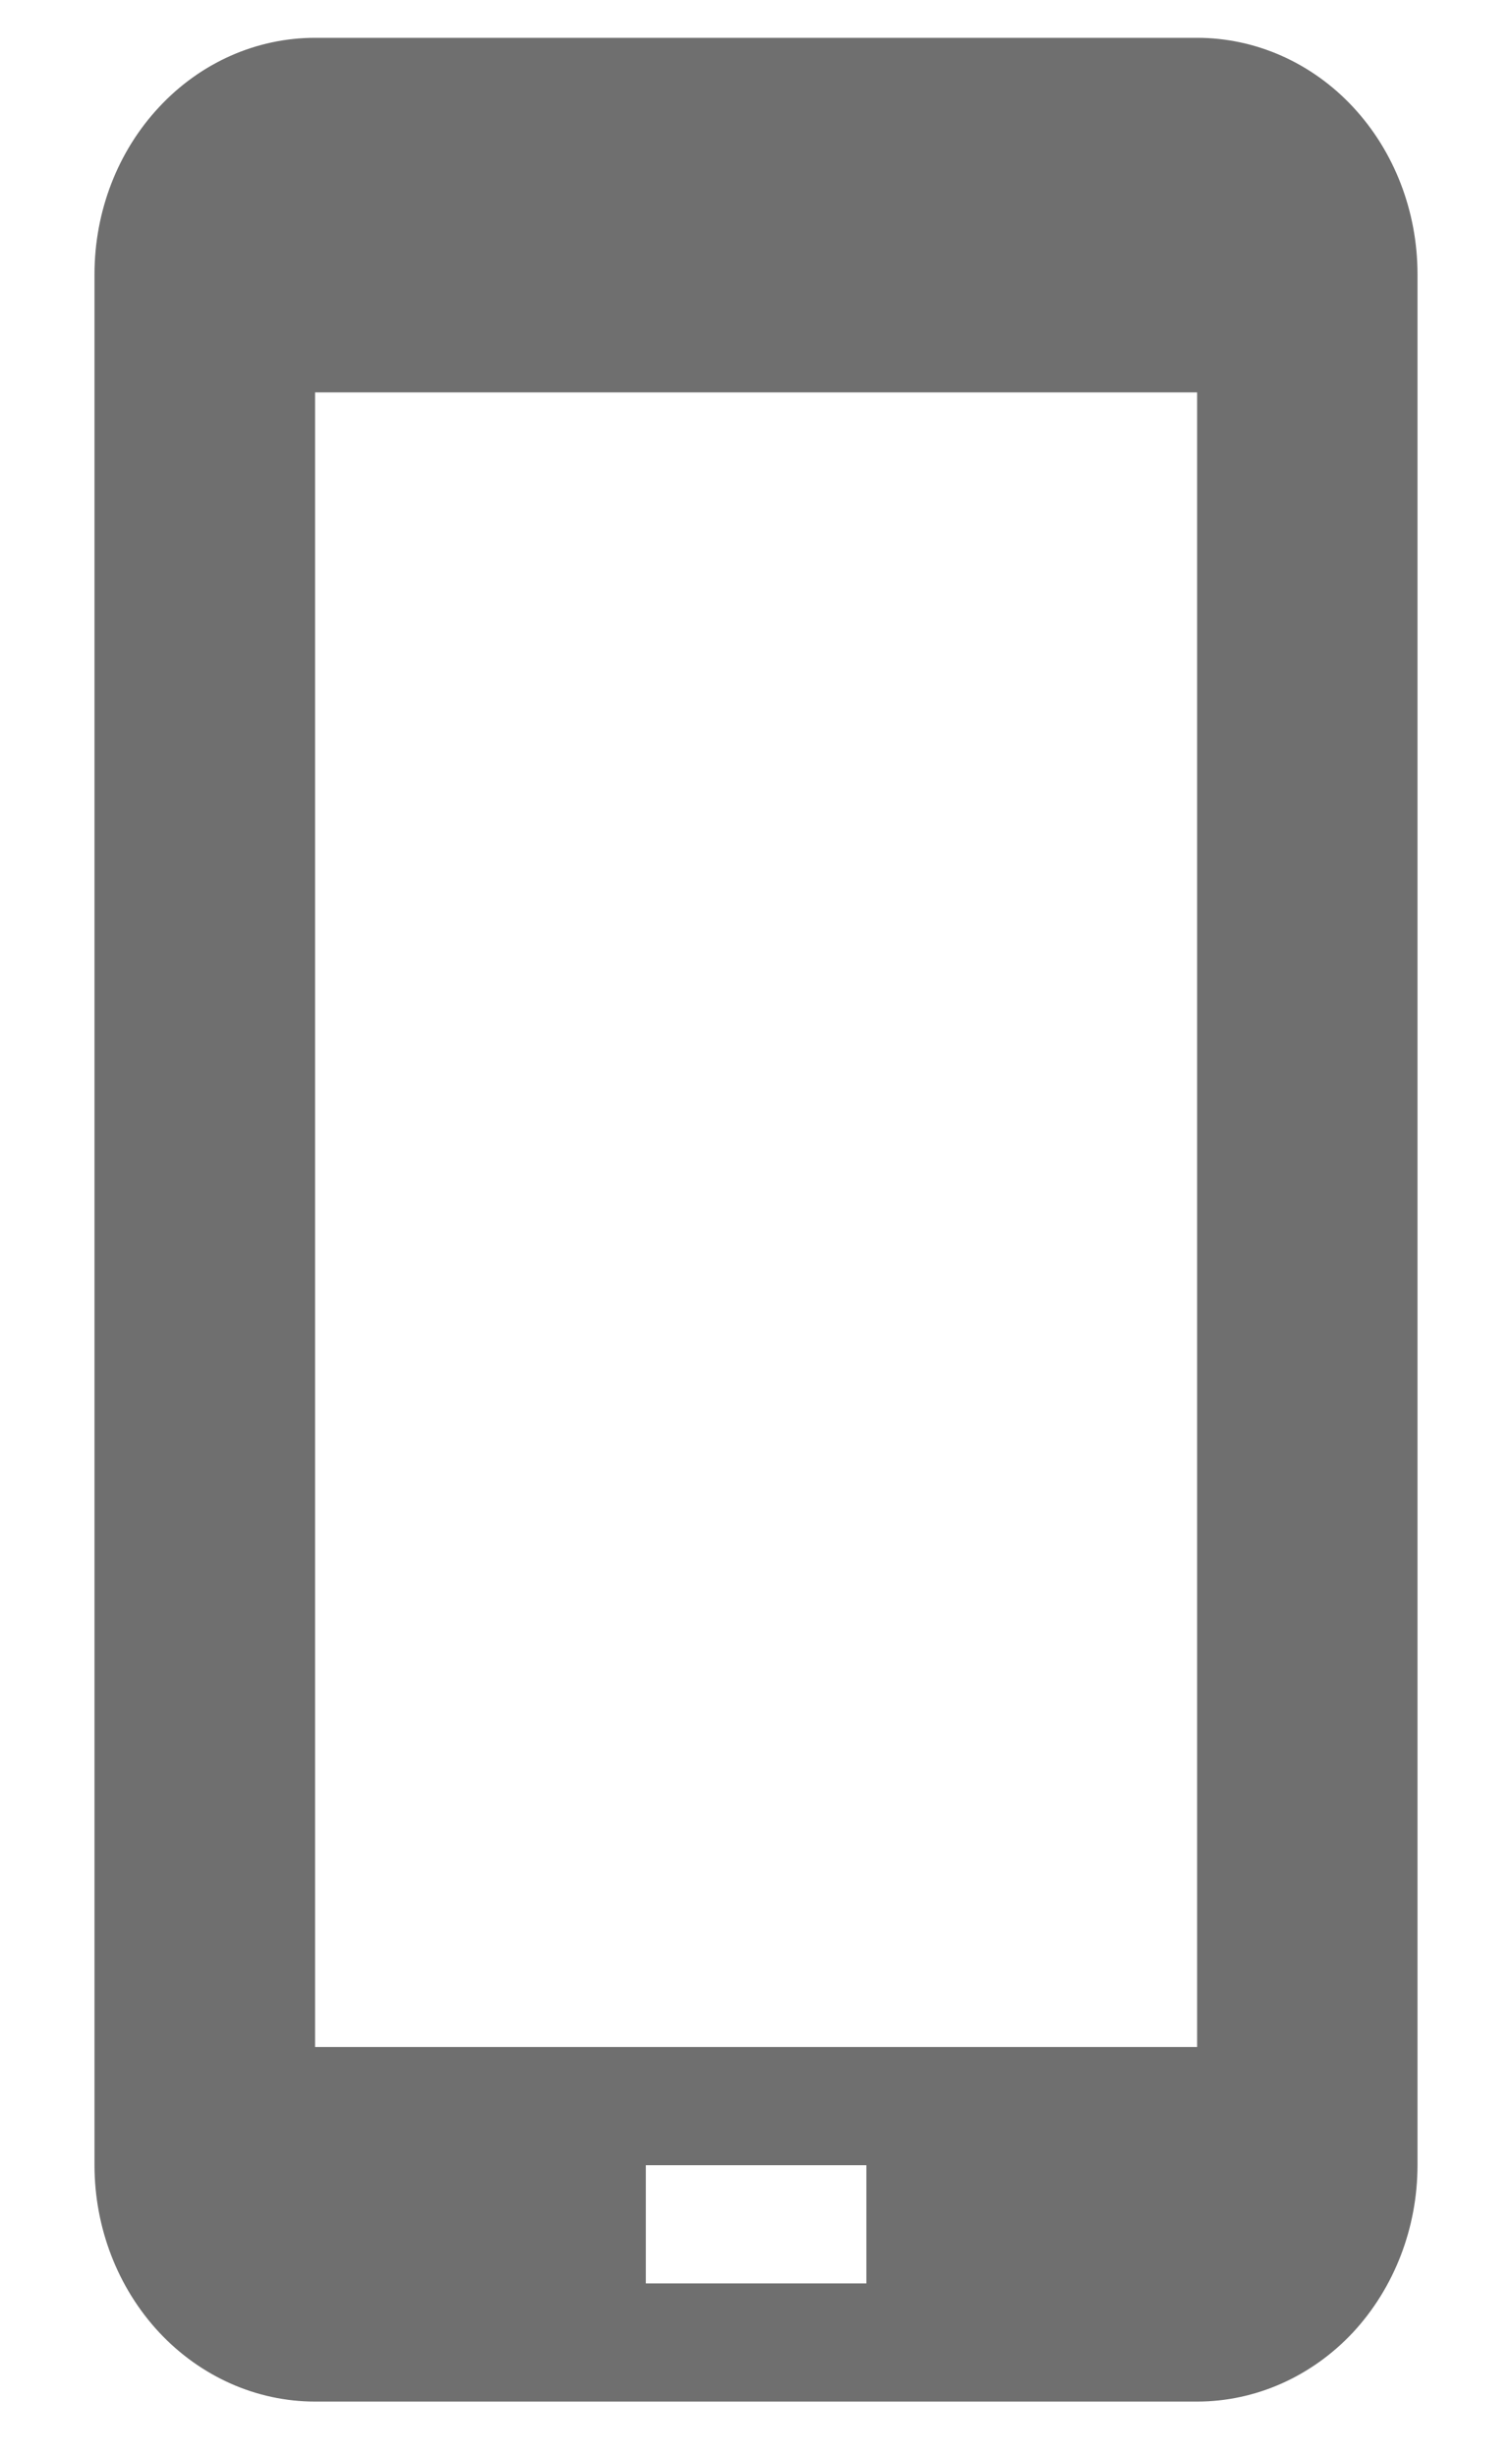 <svg width="8" height="13" viewBox="0 0 8 13" fill="none" xmlns="http://www.w3.org/2000/svg">
<path d="M6.334 0.2H1.667C1.357 0.2 1.061 0.331 0.842 0.566C0.623 0.8 0.5 1.118 0.5 1.45V11.45C0.5 11.781 0.623 12.099 0.842 12.334C1.061 12.568 1.357 12.7 1.667 12.7H6.334C6.643 12.7 6.94 12.568 7.159 12.334C7.377 12.099 7.5 11.781 7.5 11.45V1.45C7.5 1.118 7.377 0.8 7.159 0.566C6.94 0.331 6.643 0.2 6.334 0.2ZM4.584 12.075H3.417V11.45H4.584V12.075ZM6.334 10.825H1.667V2.075H6.334V10.825Z" fill="#6F6F6F"/>
</svg>
